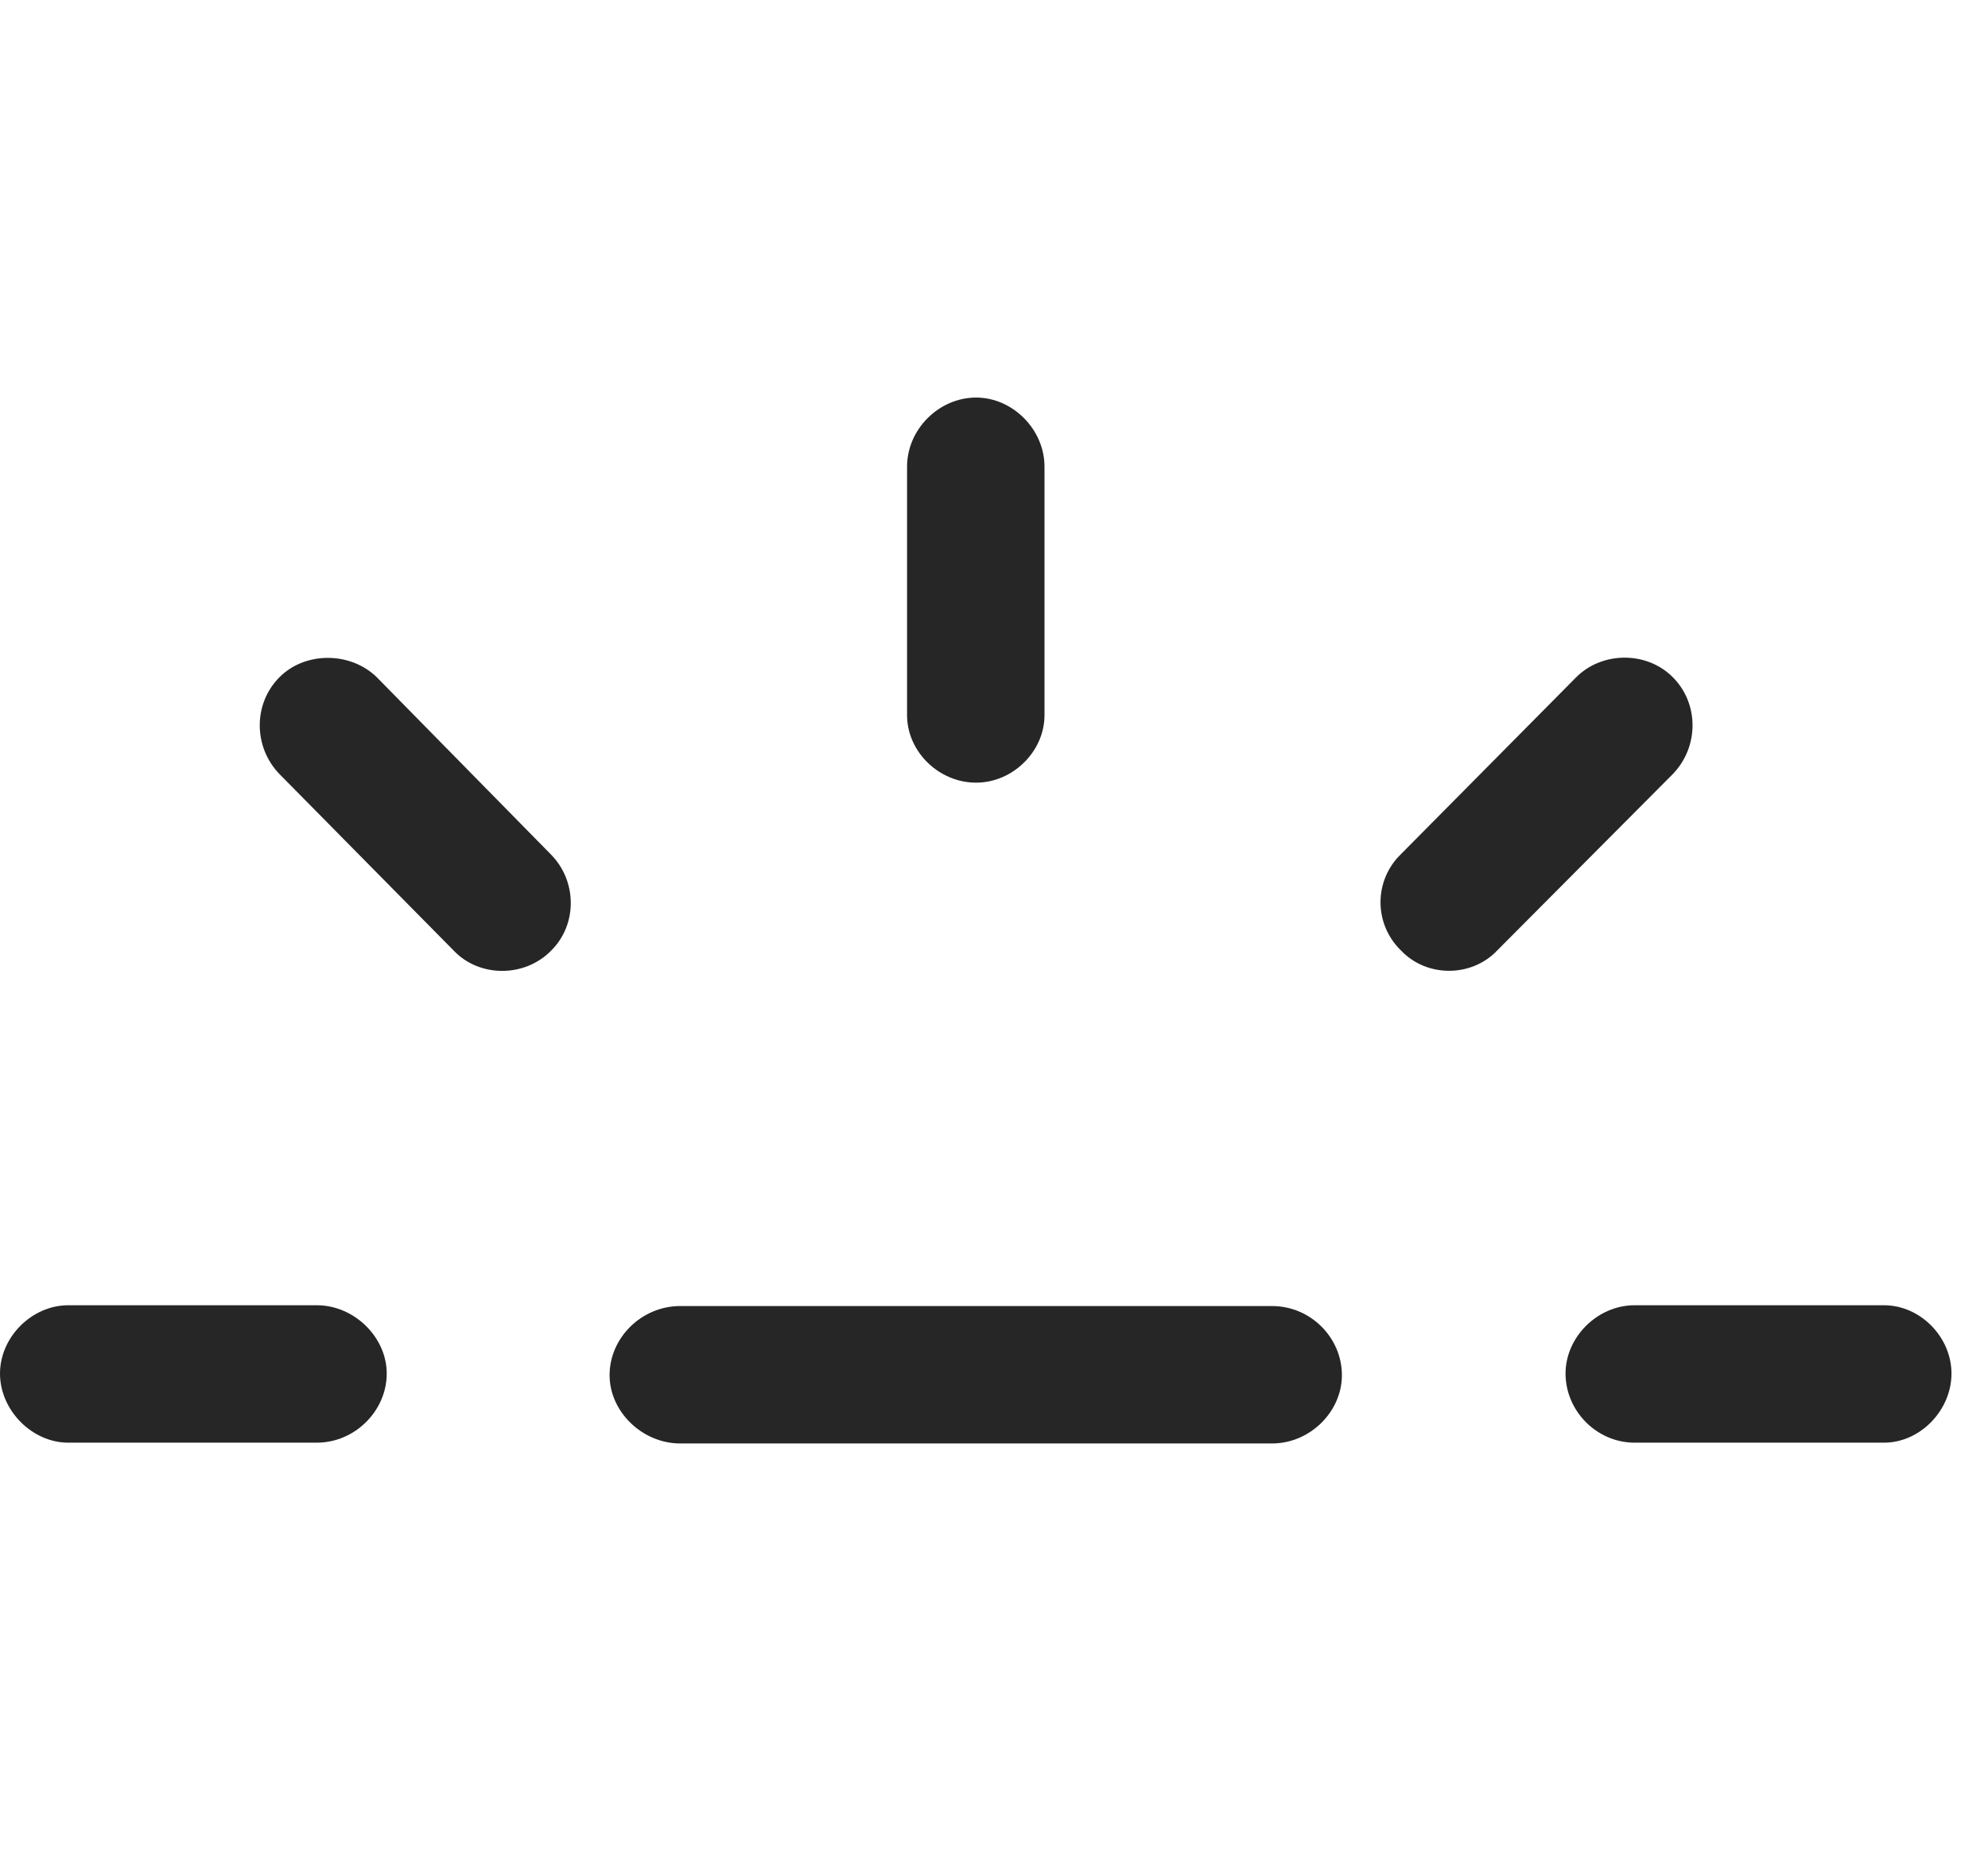 <svg width="30" height="28" viewBox="0 0 30 28" fill="none" xmlns="http://www.w3.org/2000/svg">
<g clip-path="url(#clip0_2124_62621)">
<path d="M1.031 21.773H4.781C5.355 21.773 5.836 21.293 5.836 20.73C5.836 20.18 5.344 19.699 4.781 19.699H1.031C0.48 19.699 0 20.18 0 20.73C0 21.281 0.48 21.773 1.031 21.773ZM8.32 14.344C8.719 13.945 8.707 13.289 8.309 12.891L5.684 10.219C5.285 9.832 4.605 9.832 4.219 10.219C3.82 10.617 3.82 11.273 4.219 11.684L6.855 14.355C7.242 14.754 7.922 14.754 8.32 14.344ZM14.73 11.812C15.281 11.812 15.762 11.344 15.762 10.793V7.043C15.762 6.48 15.281 6 14.73 6C14.168 6 13.688 6.48 13.688 7.043V10.793C13.688 11.344 14.168 11.812 14.73 11.812ZM21.141 14.344C21.527 14.754 22.207 14.754 22.594 14.344L25.242 11.684C25.641 11.273 25.641 10.617 25.242 10.219C24.844 9.82 24.164 9.832 23.777 10.23L21.141 12.891C20.73 13.289 20.73 13.945 21.141 14.344ZM24.668 21.773H28.43C28.98 21.773 29.449 21.281 29.449 20.73C29.449 20.18 28.98 19.699 28.43 19.699H24.668C24.105 19.699 23.625 20.18 23.625 20.73C23.625 21.293 24.094 21.773 24.668 21.773Z" fill="black" fill-opacity="0.85"/>
<path d="M10.266 21.785H19.195C19.77 21.785 20.25 21.305 20.25 20.754C20.25 20.191 19.781 19.711 19.195 19.711H10.266C9.68 19.711 9.199 20.191 9.199 20.754C9.199 21.305 9.691 21.785 10.266 21.785Z" fill="black" fill-opacity="0.85"/>
</g>
<defs>
<clipPath id="clip0_2124_62621">
<rect width="29.449" height="16.254" fill="white" transform="translate(0 6)"/>
</clipPath>
</defs>
</svg>
